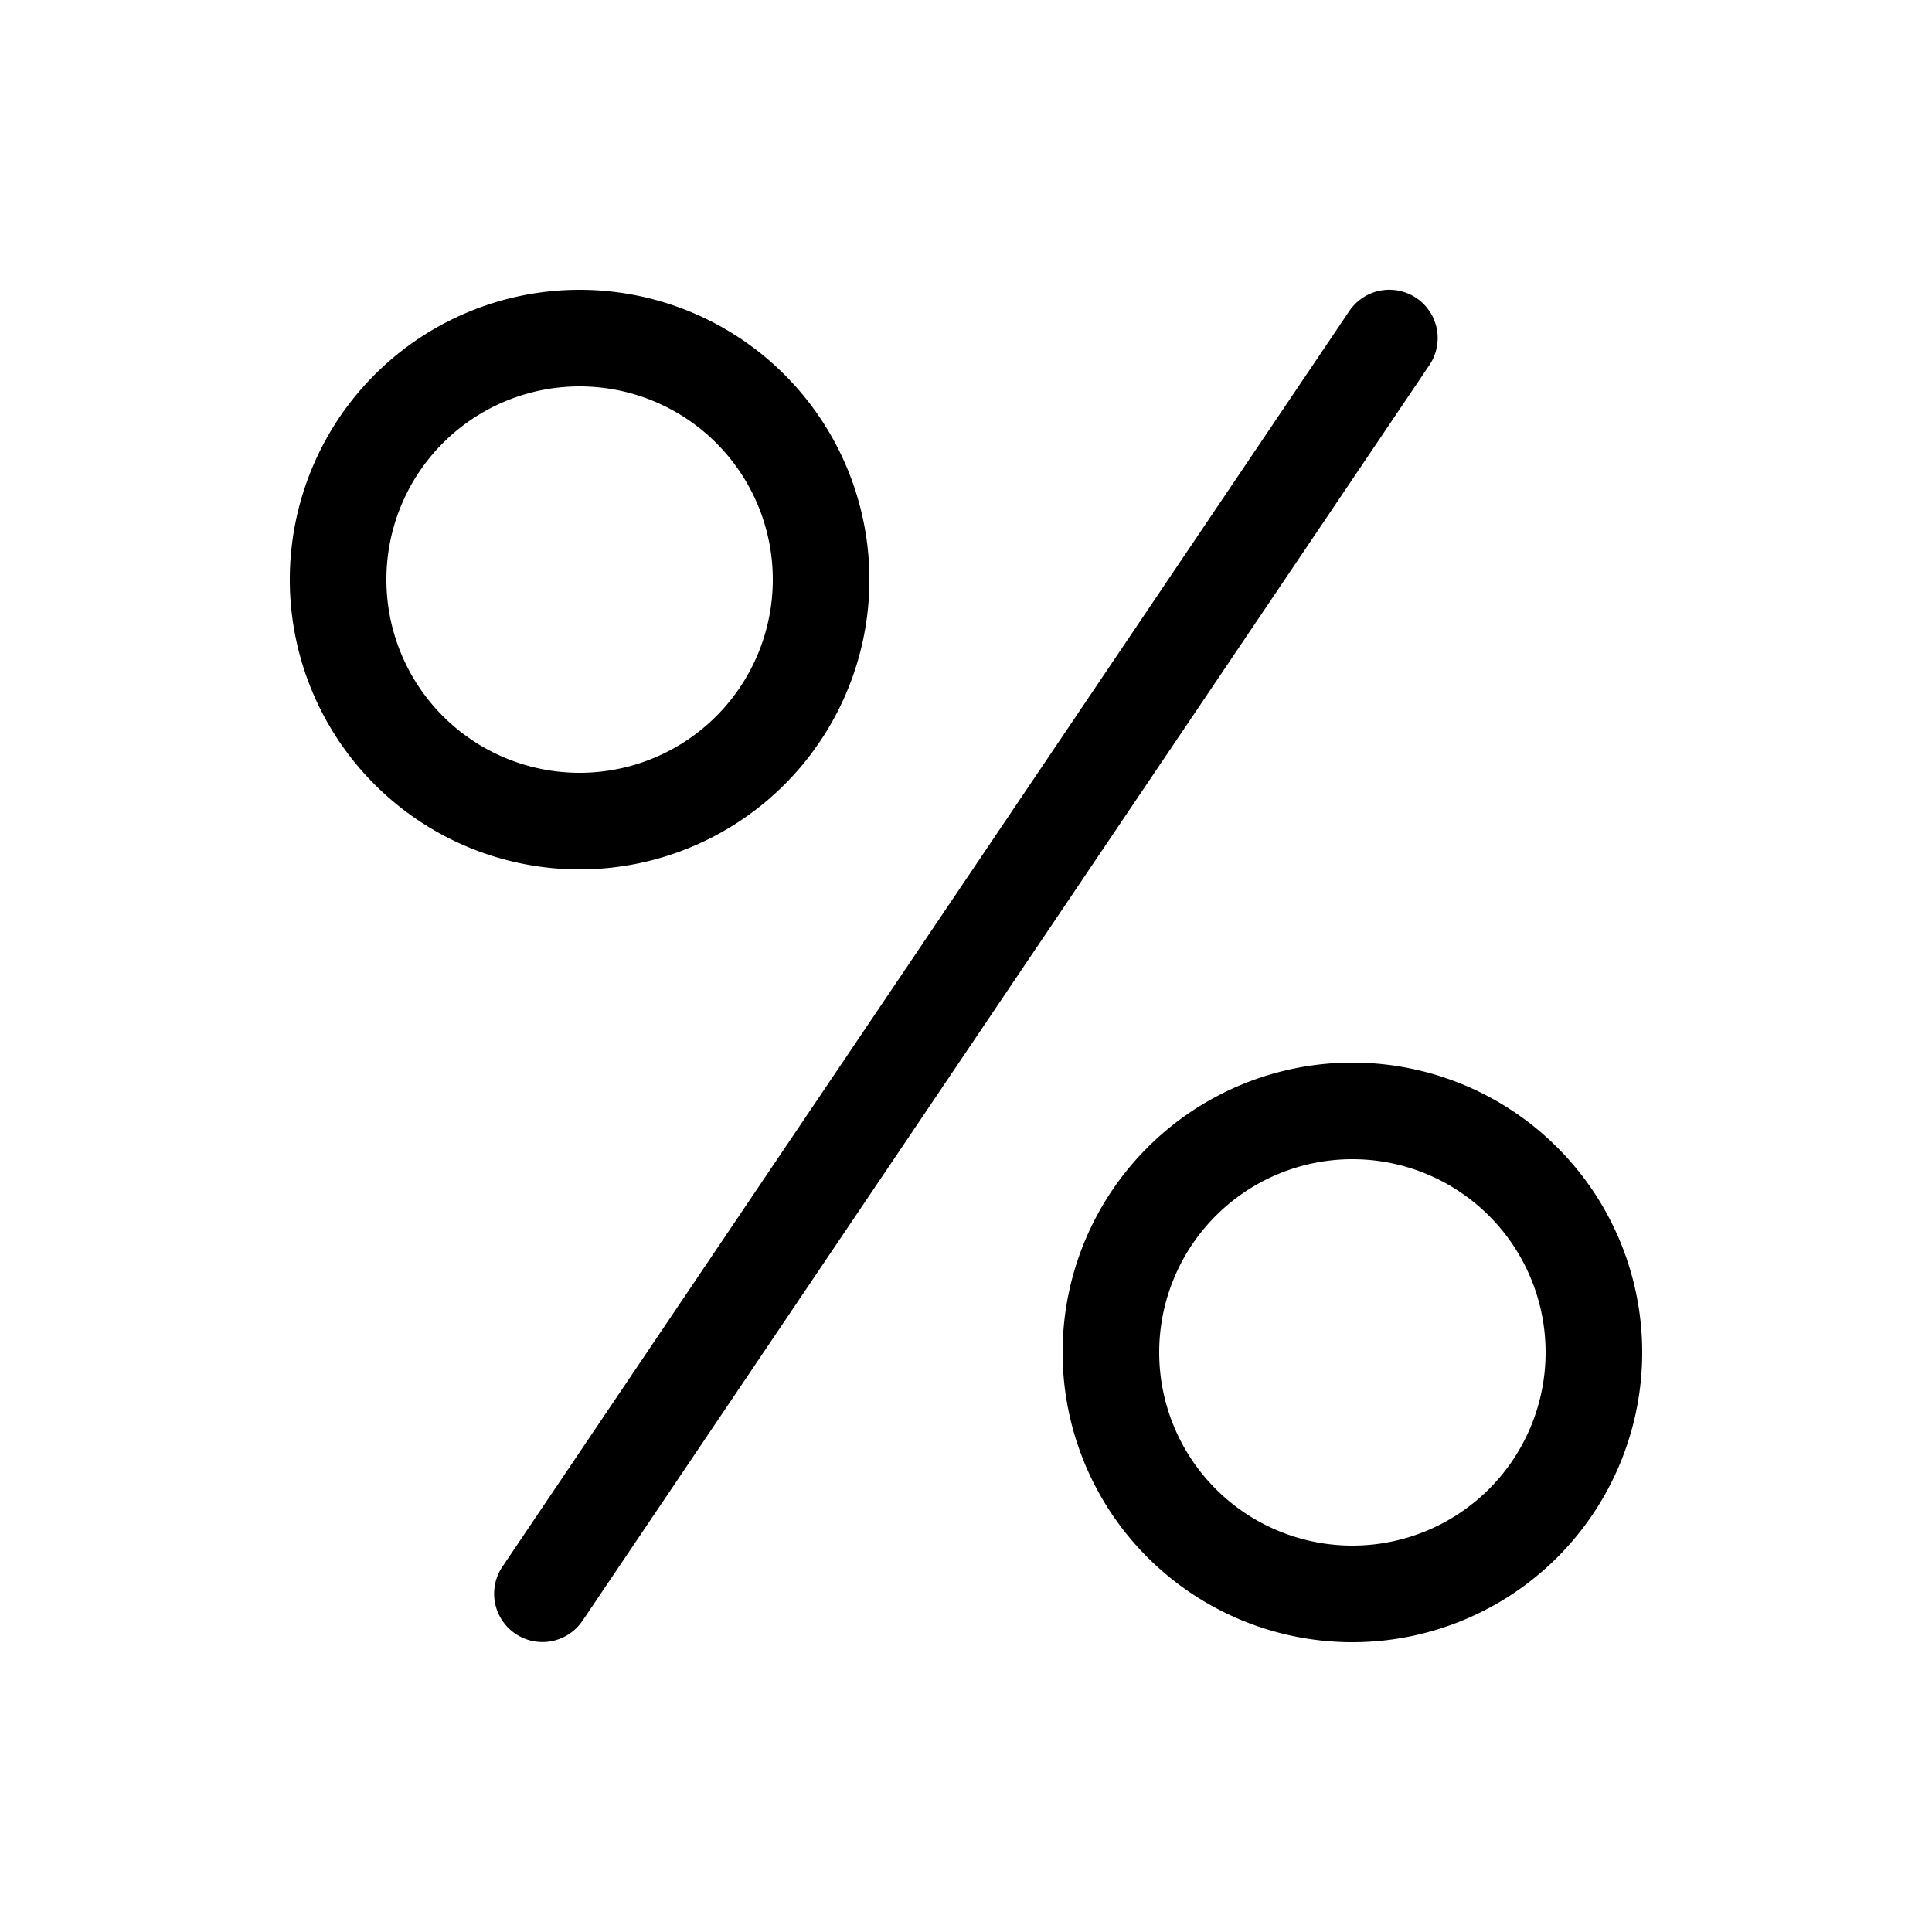 <svg xmlns="http://www.w3.org/2000/svg" width="3em" height="3em" viewBox="0 0 20 20"><path fill="currentColor" d="M14.662 3.085a.5.5 0 0 1 .135.695L6.03 16.778a.5.5 0 1 1-.829-.56L13.968 3.22a.5.5 0 0 1 .694-.135M6 4a2 2 0 1 0 0 4a2 2 0 0 0 0-4M3 6a3 3 0 1 1 6 0a3 3 0 0 1-6 0m9 8a2 2 0 1 1 4 0a2 2 0 0 1-4 0m2-3a3 3 0 1 0 0 6a3 3 0 0 0 0-6"/></svg>